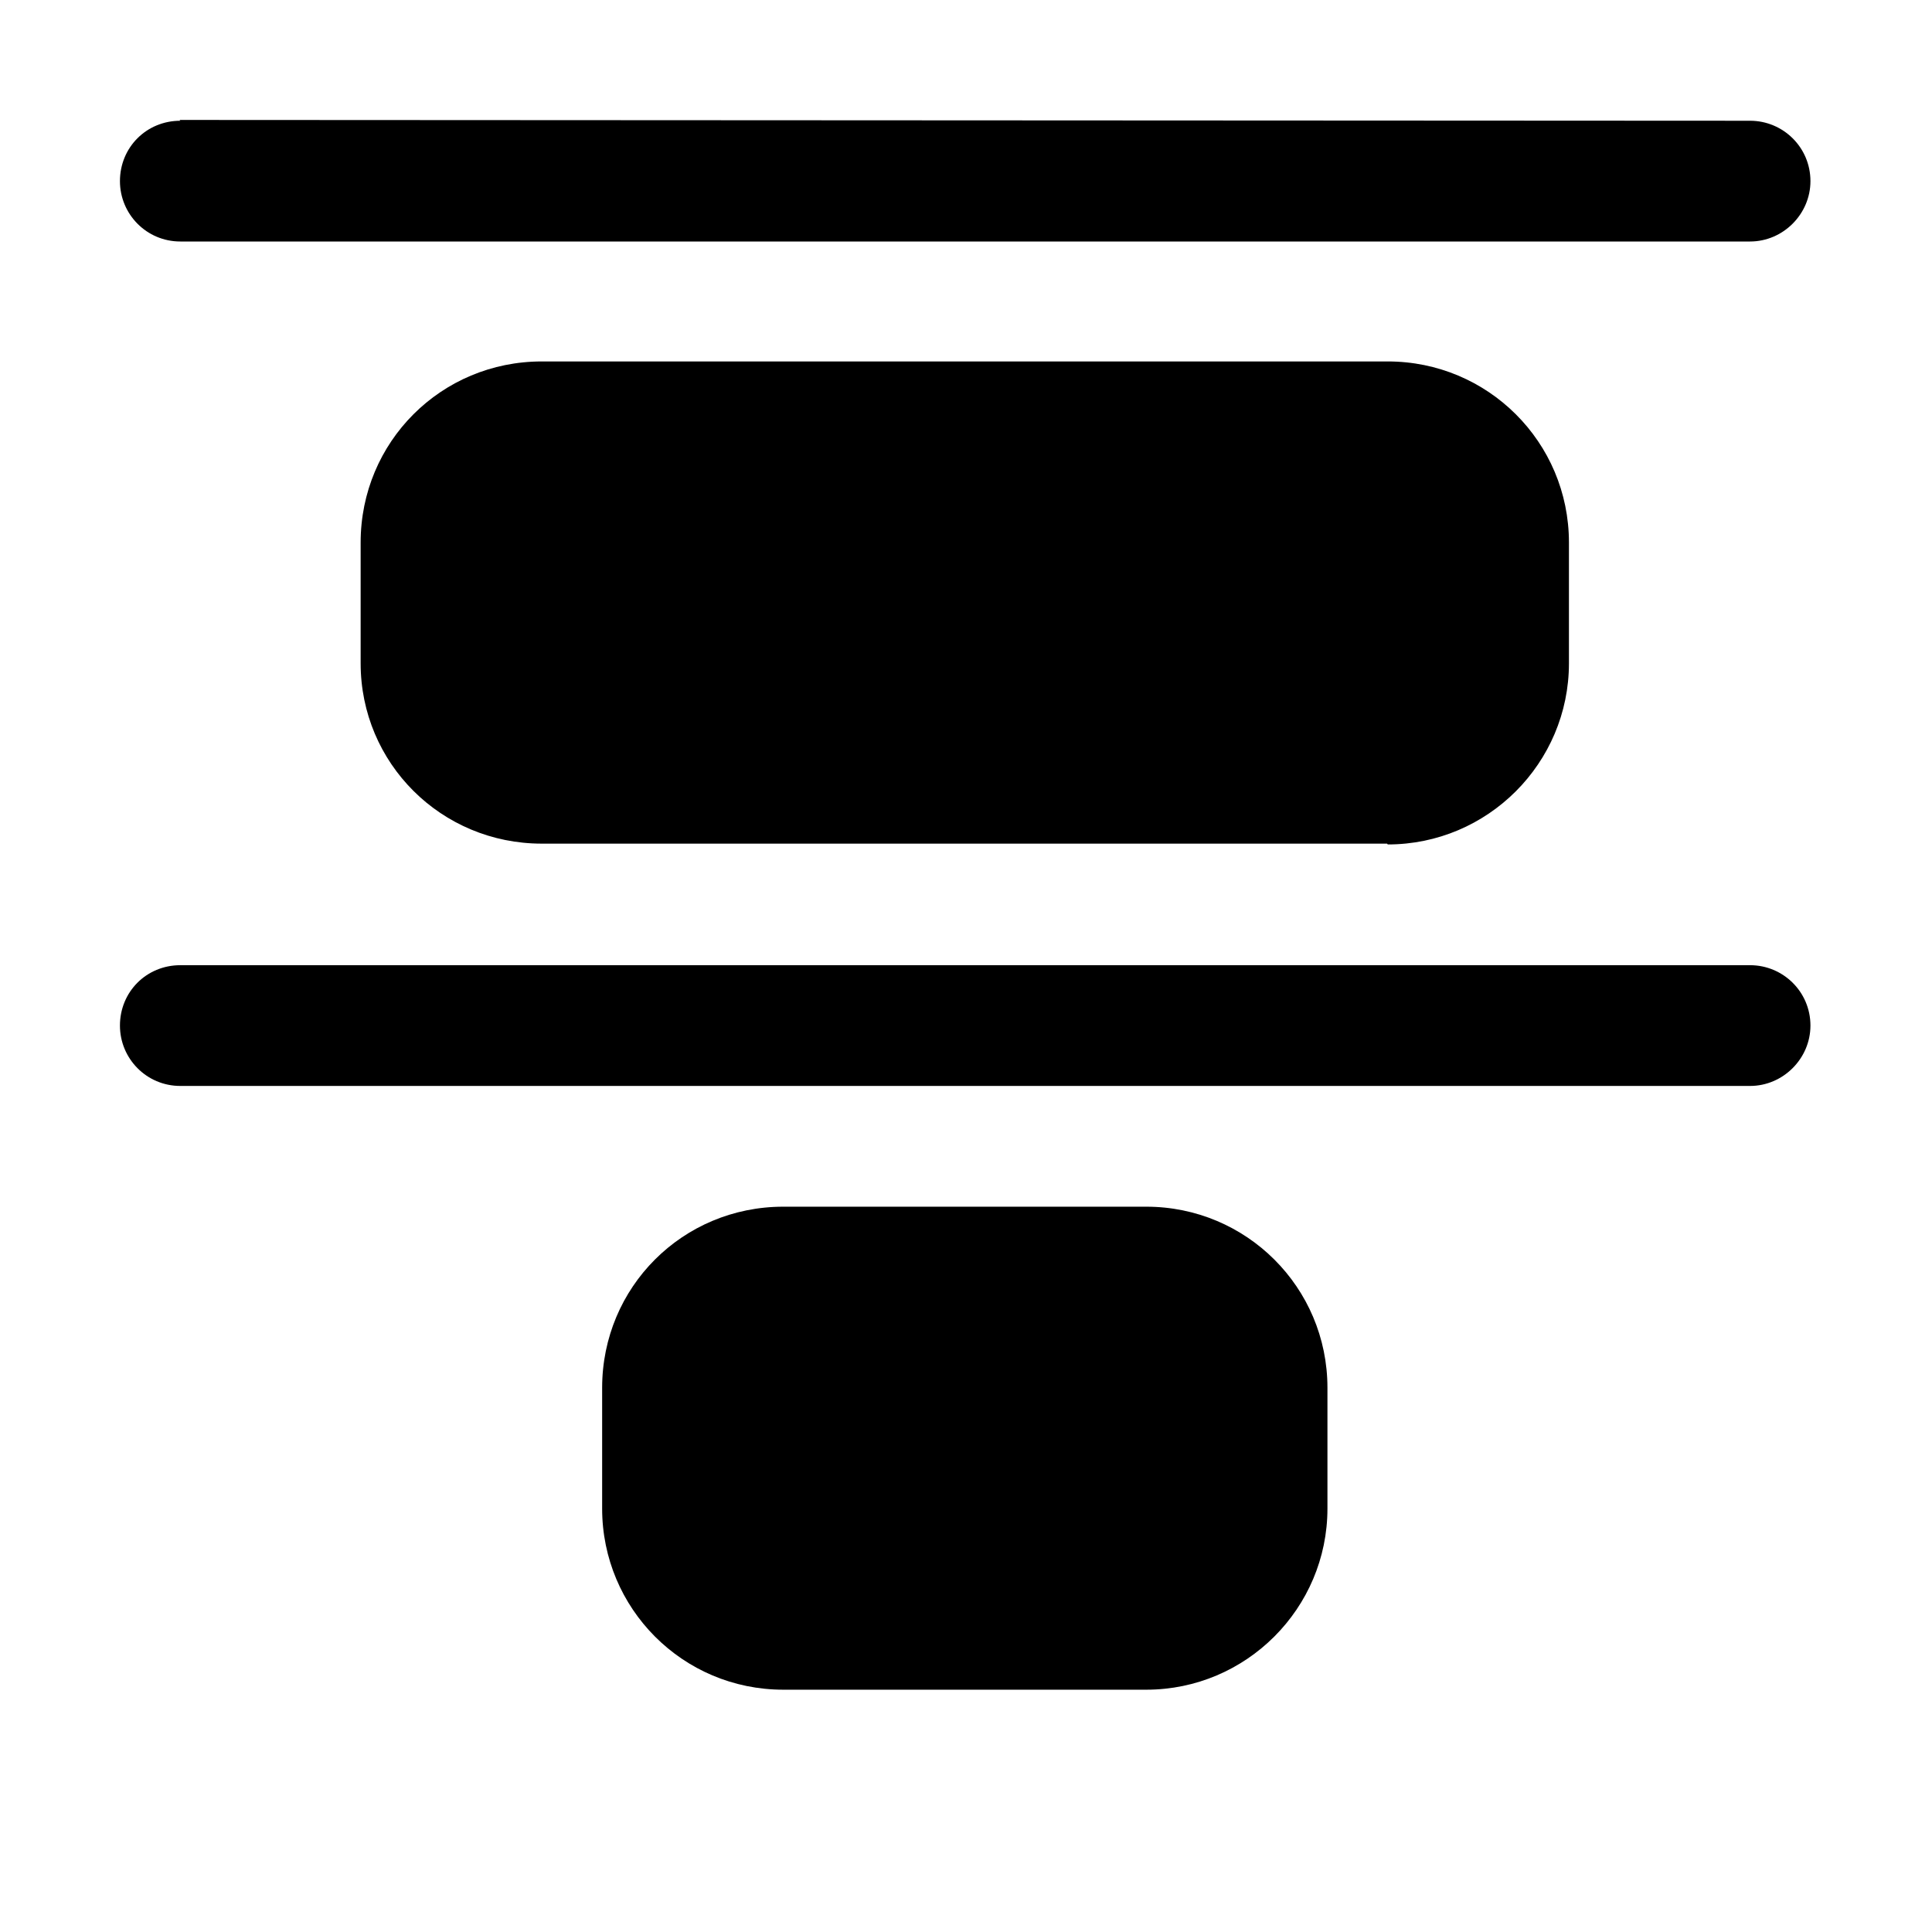 <svg viewBox="0 0 24 24" xmlns="http://www.w3.org/2000/svg"><path fill="currentColor" d="M2.24 1.5c-.42 0-.75.33-.75.75 0 .41.33.75.75.75l19.5 0c.41 0 .75-.34.75-.75 0-.42-.34-.75-.75-.75L2.23 1.49Zm0 10.49c-.42 0-.75.33-.75.75 0 .41.33.75.75.75h19.5c.41 0 .75-.34.75-.75 0-.42-.34-.75-.75-.75H2.23Zm12 9c1.24 0 2.25-1.01 2.25-2.25v-1.5c0-1.25-1.01-2.25-2.25-2.25H9.73c-1.25 0-2.25 1-2.25 2.25v1.5c0 1.24 1 2.25 2.25 2.25h4.5Zm3-10.5c1.24 0 2.25-1.01 2.25-2.25v-1.5c0-1.25-1.01-2.25-2.25-2.25H6.73c-1.25 0-2.25 1-2.25 2.25v1.5c0 1.24 1 2.24 2.25 2.24h10.5Z"/></svg>
